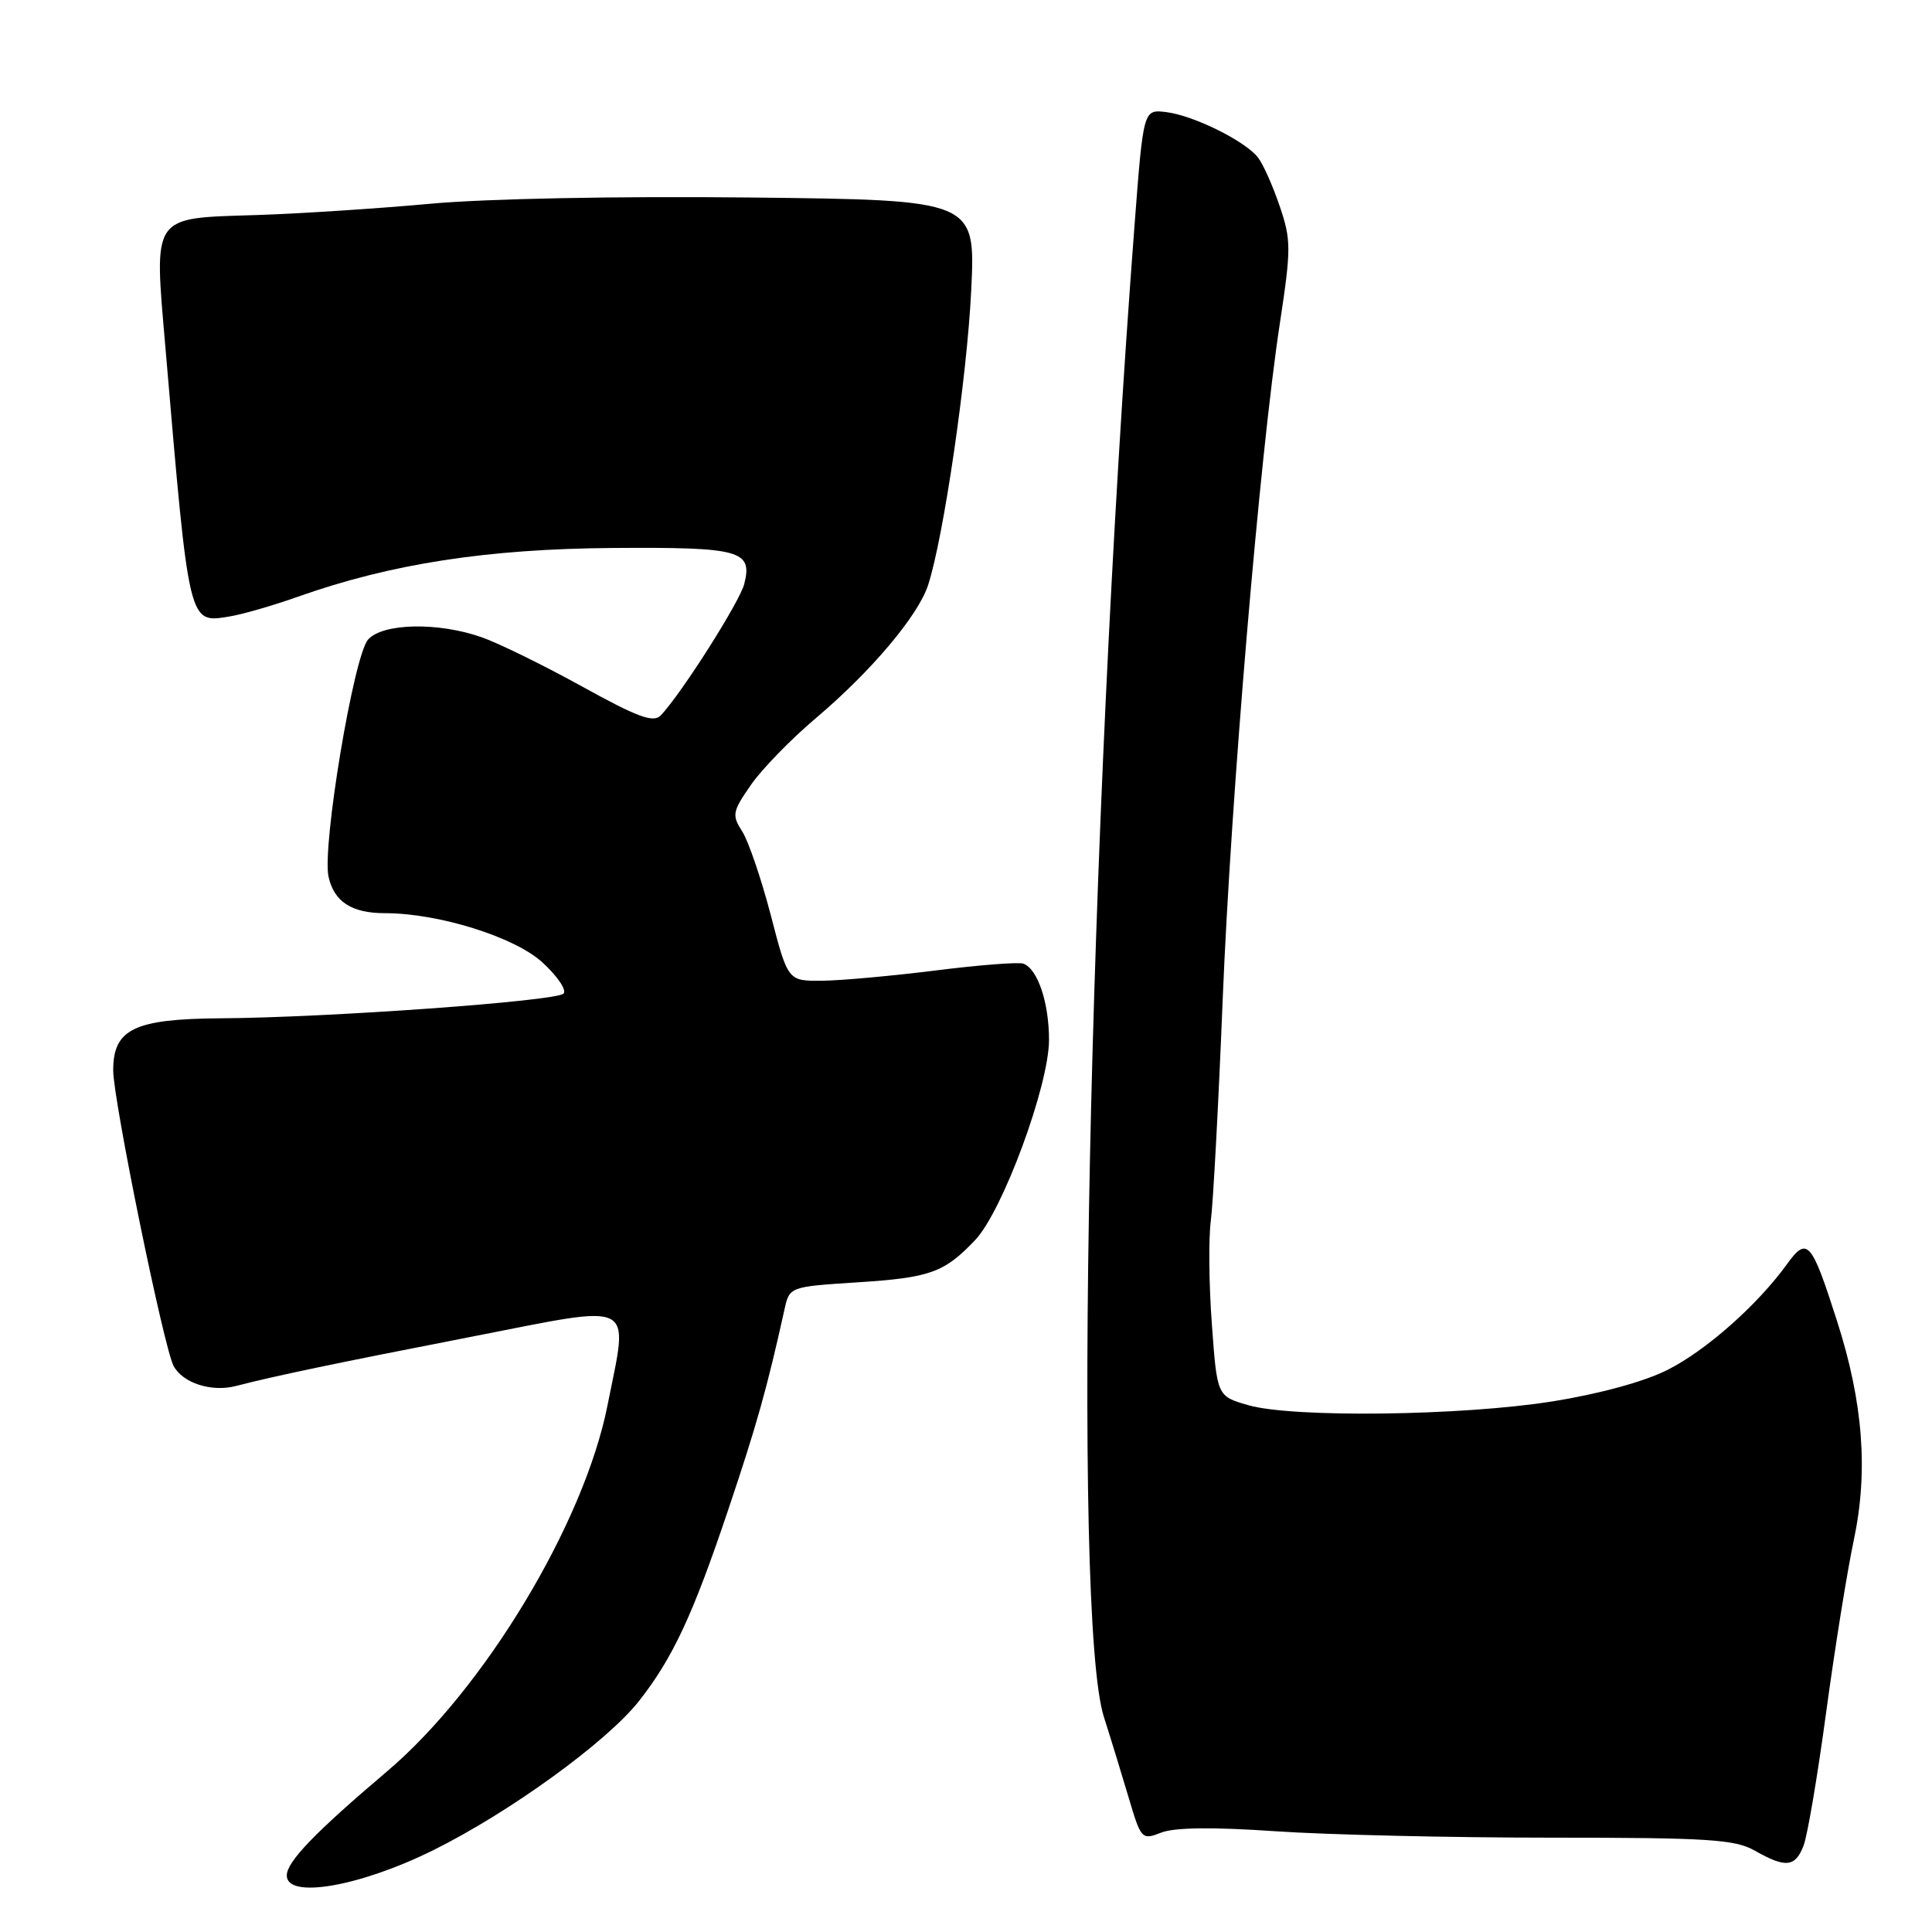 <?xml version="1.0" encoding="UTF-8" standalone="no"?>
<!DOCTYPE svg PUBLIC "-//W3C//DTD SVG 1.1//EN" "http://www.w3.org/Graphics/SVG/1.1/DTD/svg11.dtd" >
<svg xmlns="http://www.w3.org/2000/svg" xmlns:xlink="http://www.w3.org/1999/xlink" version="1.1" viewBox="0 0 256 256">
 <g >
 <path fill="currentColor"
d=" M 57.43 245.15 C 67.54 240.14 80.40 230.81 84.66 225.41 C 89.15 219.70 91.80 214.02 96.51 200.00 C 100.26 188.85 101.63 183.99 103.95 173.50 C 104.62 170.50 104.62 170.50 113.56 169.92 C 123.26 169.30 125.10 168.64 129.21 164.32 C 132.85 160.49 138.99 143.85 139.00 137.80 C 139.00 132.87 137.51 128.40 135.61 127.69 C 135.00 127.46 129.78 127.86 124.00 128.59 C 118.22 129.31 111.45 129.93 108.95 129.95 C 104.40 130.00 104.40 130.00 102.13 121.25 C 100.87 116.44 99.17 111.45 98.35 110.17 C 96.96 108.01 97.04 107.55 99.49 104.02 C 100.94 101.92 104.83 97.92 108.14 95.13 C 115.45 88.94 121.66 81.58 122.98 77.52 C 125.03 71.22 128.13 50.03 128.69 38.50 C 129.27 26.50 129.27 26.50 99.38 26.17 C 81.86 25.98 64.33 26.32 57.00 27.00 C 50.12 27.63 39.83 28.30 34.13 28.49 C 19.92 28.94 20.40 28.25 21.93 46.18 C 25.09 83.19 24.94 82.57 30.44 81.68 C 32.12 81.41 36.20 80.23 39.50 79.06 C 51.81 74.70 64.56 72.73 81.19 72.61 C 98.12 72.49 99.74 72.93 98.62 77.37 C 98.04 79.71 90.32 91.87 87.57 94.78 C 86.60 95.81 84.56 95.07 77.14 90.97 C 72.07 88.17 66.08 85.23 63.83 84.44 C 58.07 82.41 50.70 82.56 48.77 84.75 C 46.86 86.92 42.66 112.15 43.53 116.16 C 44.26 119.48 46.60 121.00 50.99 121.00 C 58.11 121.00 68.20 124.15 71.88 127.53 C 73.87 129.35 75.12 131.21 74.67 131.66 C 73.67 132.66 43.42 134.84 29.25 134.93 C 17.78 135.01 15.00 136.35 15.00 141.83 C 15.00 145.77 21.70 178.56 23.00 180.99 C 24.22 183.27 28.02 184.49 31.27 183.65 C 36.23 182.36 44.41 180.64 62.50 177.12 C 84.65 172.79 83.30 172.11 80.49 186.25 C 77.39 201.86 64.16 223.82 51.26 234.74 C 41.74 242.81 38.00 246.69 38.00 248.51 C 38.00 251.66 47.67 249.99 57.43 245.15 Z  M 238.99 244.53 C 239.51 243.16 240.86 235.18 241.99 226.78 C 243.13 218.37 244.77 208.15 245.64 204.06 C 247.57 194.96 246.88 185.83 243.42 175.05 C 240.02 164.43 239.47 163.80 236.79 167.50 C 232.89 172.90 226.10 178.92 220.97 181.51 C 217.92 183.06 211.93 184.70 205.72 185.69 C 193.71 187.61 171.26 187.89 165.39 186.19 C 161.27 185.00 161.27 185.00 160.58 175.49 C 160.19 170.27 160.13 164.08 160.44 161.75 C 160.75 159.41 161.46 146.25 162.01 132.50 C 163.10 105.62 166.94 60.16 169.59 42.83 C 171.09 32.95 171.09 31.80 169.57 27.33 C 168.67 24.67 167.39 21.78 166.71 20.90 C 165.04 18.70 158.13 15.28 154.49 14.85 C 151.50 14.50 151.50 14.50 150.32 30.00 C 144.19 110.38 142.06 214.23 146.27 227.50 C 147.15 230.25 148.62 235.06 149.55 238.18 C 151.19 243.72 151.29 243.84 153.87 242.83 C 155.61 242.14 160.74 242.08 169.00 242.65 C 175.88 243.12 192.30 243.50 205.50 243.50 C 226.31 243.50 229.90 243.73 232.50 245.21 C 236.61 247.55 237.89 247.42 238.99 244.53 Z "/>
</g>
</svg>